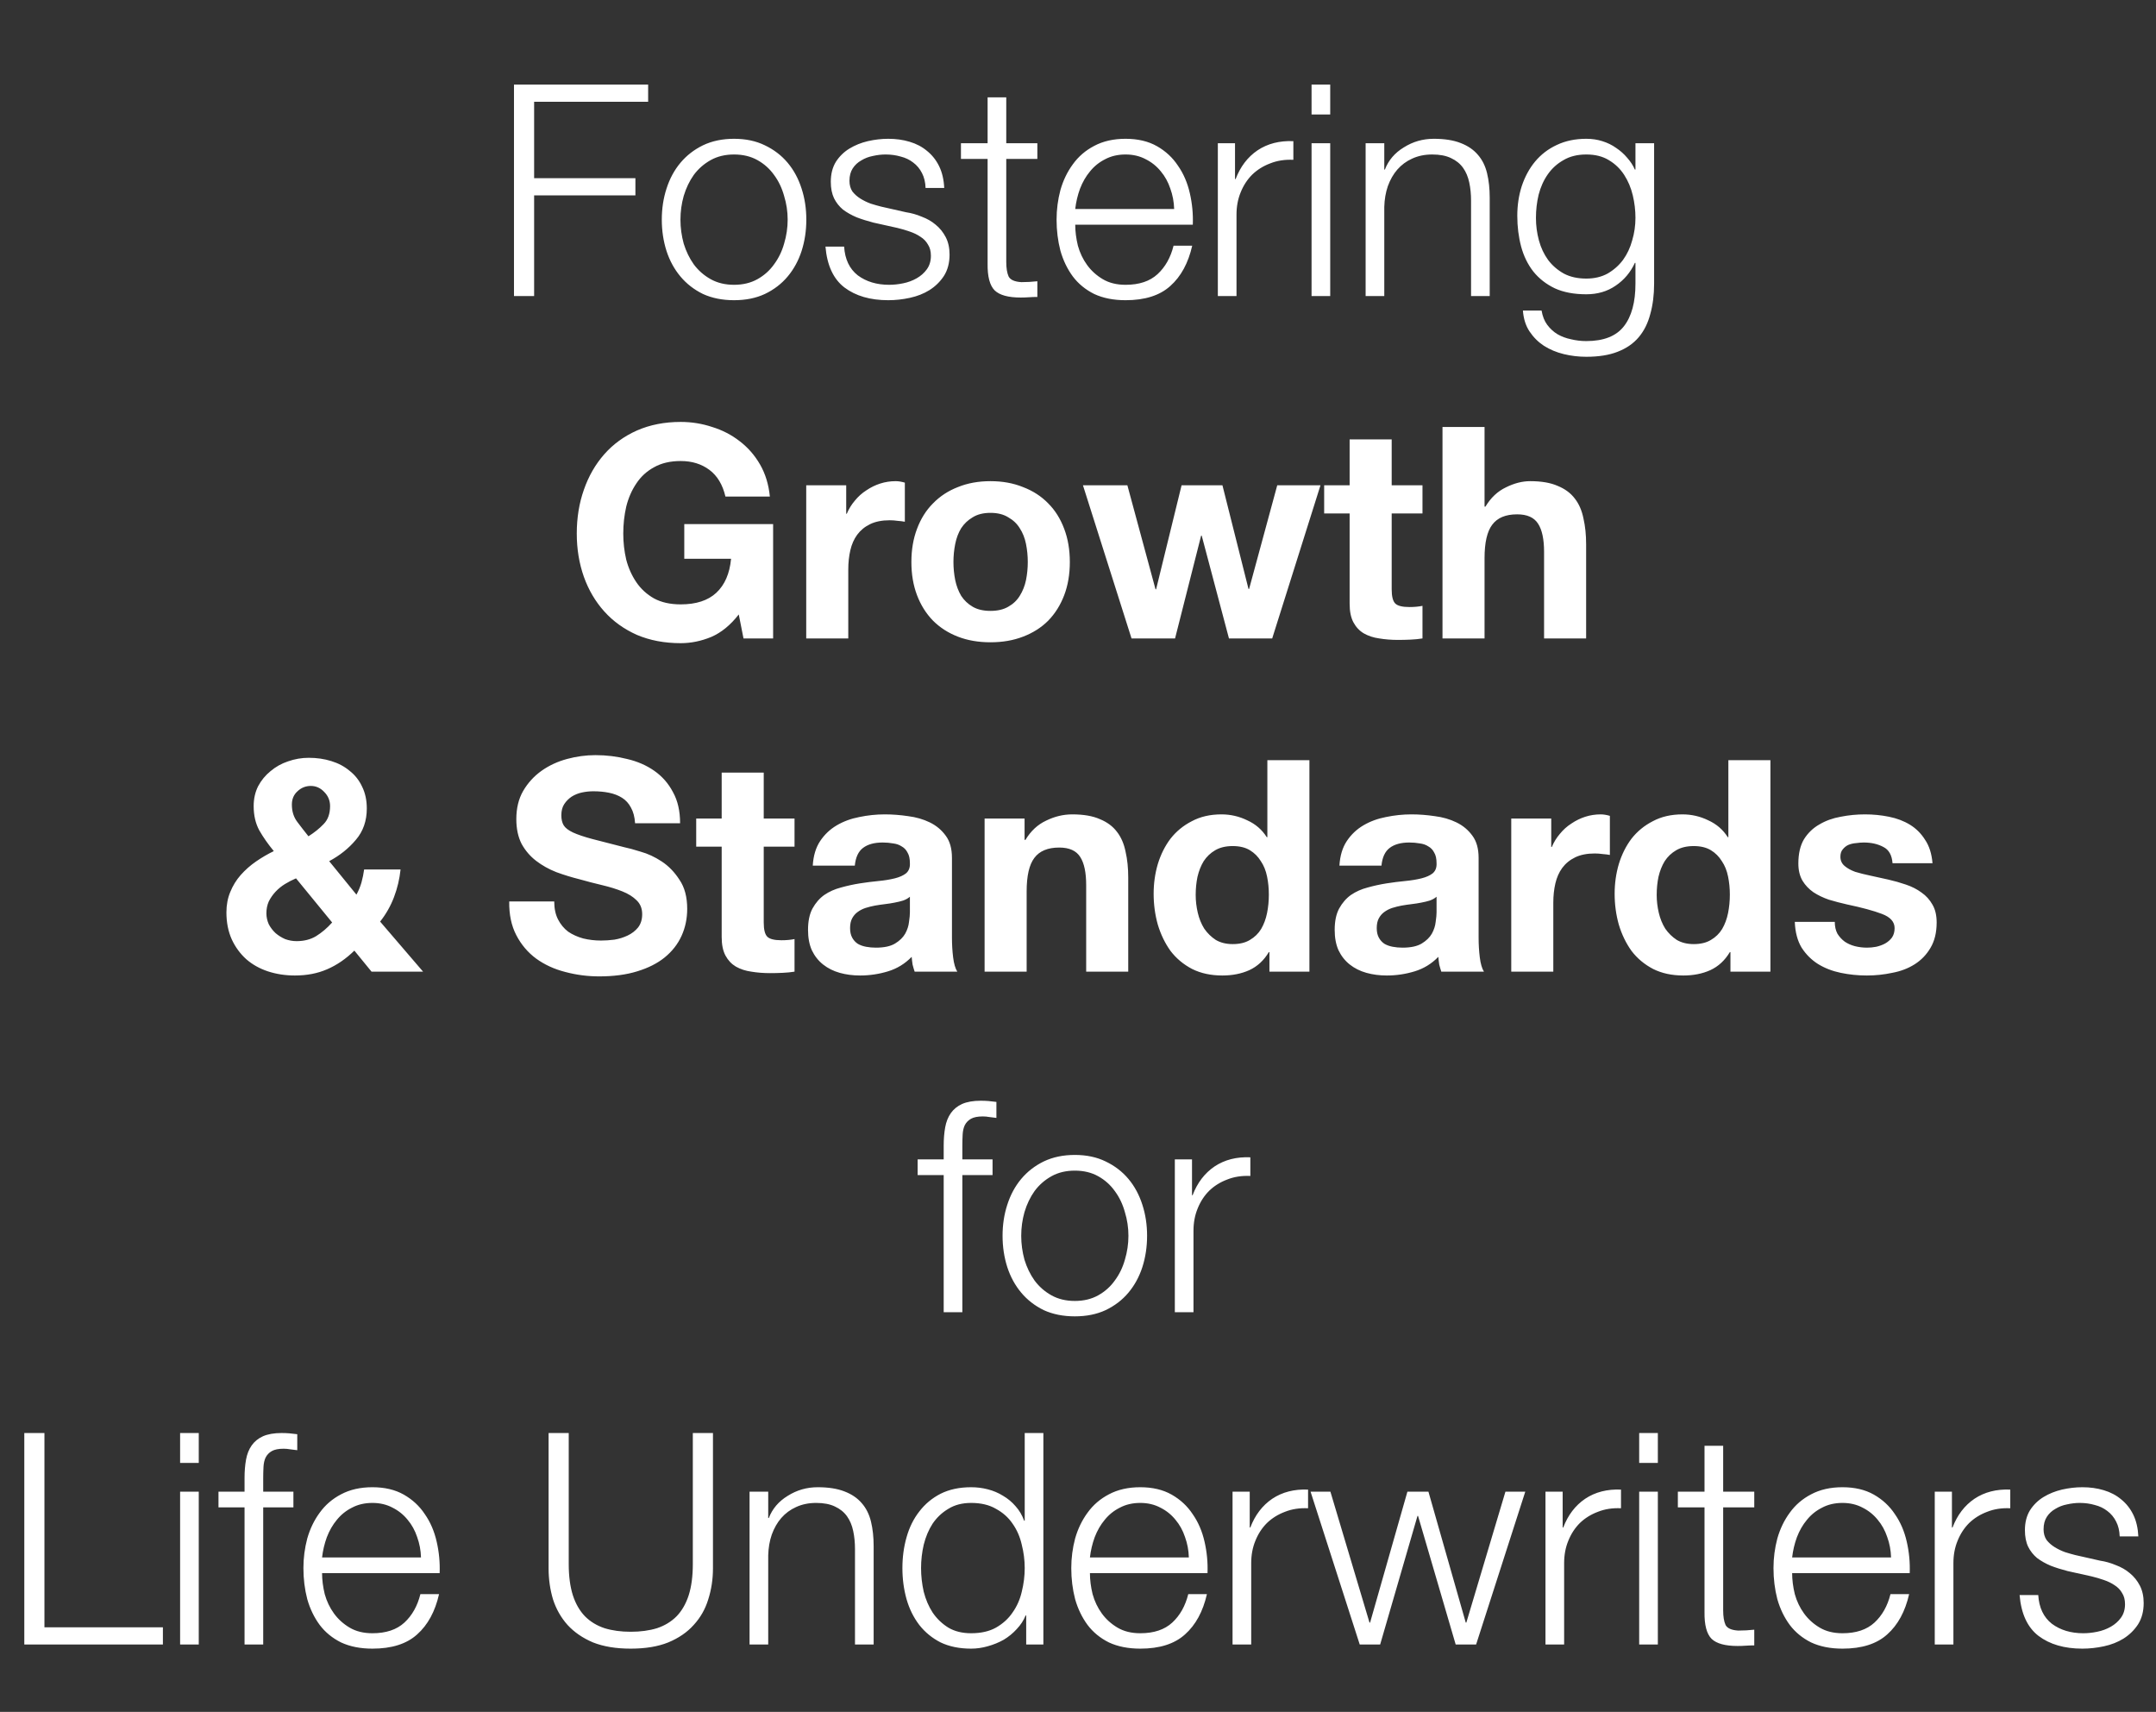 <svg id="mobile" viewBox="0 0 364 289" fill="none" xmlns="http://www.w3.org/2000/svg">
    <rect x="0" y="0" width="364" height="289" fill="#333333" stroke="none"/>
    <path d="M86.777 14.28H109.427V17.18H90.177V30.08H107.277V32.98H90.177V49.98H86.777V14.28ZM123.932 26.08C122.432 26.08 121.116 26.397 119.982 27.03C118.849 27.663 117.899 28.497 117.132 29.53C116.399 30.563 115.832 31.747 115.432 33.08C115.066 34.38 114.882 35.713 114.882 37.08C114.882 38.447 115.066 39.797 115.432 41.13C115.832 42.43 116.399 43.597 117.132 44.63C117.899 45.663 118.849 46.497 119.982 47.13C121.116 47.763 122.432 48.08 123.932 48.08C125.432 48.08 126.749 47.763 127.882 47.13C129.016 46.497 129.949 45.663 130.682 44.63C131.449 43.597 132.016 42.43 132.382 41.13C132.782 39.797 132.982 38.447 132.982 37.08C132.982 35.713 132.782 34.38 132.382 33.08C132.016 31.747 131.449 30.563 130.682 29.53C129.949 28.497 129.016 27.663 127.882 27.03C126.749 26.397 125.432 26.08 123.932 26.08ZM123.932 23.43C125.899 23.43 127.632 23.797 129.132 24.53C130.666 25.263 131.949 26.247 132.982 27.48C134.016 28.713 134.799 30.163 135.332 31.83C135.866 33.463 136.132 35.213 136.132 37.08C136.132 38.947 135.866 40.713 135.332 42.38C134.799 44.013 134.016 45.447 132.982 46.68C131.949 47.913 130.666 48.897 129.132 49.63C127.632 50.33 125.899 50.68 123.932 50.68C121.966 50.68 120.216 50.33 118.682 49.63C117.182 48.897 115.916 47.913 114.882 46.68C113.849 45.447 113.066 44.013 112.532 42.38C111.999 40.713 111.732 38.947 111.732 37.08C111.732 35.213 111.999 33.463 112.532 31.83C113.066 30.163 113.849 28.713 114.882 27.48C115.916 26.247 117.182 25.263 118.682 24.53C120.216 23.797 121.966 23.43 123.932 23.43ZM156.265 31.73C156.232 30.763 156.032 29.93 155.665 29.23C155.299 28.497 154.799 27.897 154.165 27.43C153.565 26.963 152.865 26.63 152.065 26.43C151.265 26.197 150.415 26.08 149.515 26.08C148.815 26.08 148.099 26.163 147.365 26.33C146.665 26.463 146.015 26.713 145.415 27.08C144.815 27.413 144.332 27.863 143.965 28.43C143.599 28.997 143.415 29.697 143.415 30.53C143.415 31.23 143.582 31.83 143.915 32.33C144.282 32.797 144.732 33.197 145.265 33.53C145.799 33.863 146.382 34.147 147.015 34.38C147.649 34.58 148.232 34.747 148.765 34.88L152.965 35.83C153.865 35.963 154.749 36.213 155.615 36.58C156.515 36.913 157.299 37.363 157.965 37.93C158.665 38.497 159.232 39.197 159.665 40.03C160.099 40.863 160.315 41.847 160.315 42.98C160.315 44.38 159.999 45.58 159.365 46.58C158.732 47.547 157.915 48.347 156.915 48.98C155.949 49.58 154.849 50.013 153.615 50.28C152.382 50.547 151.165 50.68 149.965 50.68C146.932 50.68 144.465 49.963 142.565 48.53C140.699 47.097 139.632 44.797 139.365 41.63H142.515C142.649 43.763 143.415 45.38 144.815 46.48C146.249 47.547 148.015 48.08 150.115 48.08C150.882 48.08 151.665 47.997 152.465 47.83C153.299 47.663 154.065 47.38 154.765 46.98C155.465 46.58 156.032 46.08 156.465 45.48C156.932 44.847 157.165 44.08 157.165 43.18C157.165 42.413 156.999 41.78 156.665 41.28C156.365 40.747 155.949 40.313 155.415 39.98C154.882 39.613 154.265 39.313 153.565 39.08C152.899 38.847 152.215 38.647 151.515 38.48L147.465 37.58C146.432 37.313 145.482 37.013 144.615 36.68C143.749 36.313 142.982 35.88 142.315 35.38C141.682 34.847 141.182 34.213 140.815 33.48C140.449 32.713 140.265 31.78 140.265 30.68C140.265 29.38 140.549 28.263 141.115 27.33C141.715 26.397 142.482 25.647 143.415 25.08C144.349 24.513 145.382 24.097 146.515 23.83C147.682 23.563 148.832 23.43 149.965 23.43C151.265 23.43 152.465 23.597 153.565 23.93C154.699 24.263 155.682 24.78 156.515 25.48C157.382 26.18 158.065 27.047 158.565 28.08C159.065 29.113 159.349 30.33 159.415 31.73H156.265ZM169.888 24.18H175.138V26.83H169.888V44.23C169.888 45.263 170.021 46.08 170.288 46.68C170.588 47.247 171.304 47.563 172.438 47.63C173.338 47.63 174.238 47.58 175.138 47.48V50.13C174.671 50.13 174.204 50.147 173.738 50.18C173.271 50.213 172.804 50.23 172.338 50.23C170.238 50.23 168.771 49.83 167.938 49.03C167.104 48.197 166.704 46.68 166.738 44.48V26.83H162.238V24.18H166.738V16.43H169.888V24.18ZM198.233 35.28C198.199 34.08 197.983 32.93 197.583 31.83C197.216 30.73 196.683 29.763 195.983 28.93C195.283 28.063 194.433 27.38 193.433 26.88C192.433 26.347 191.299 26.08 190.033 26.08C188.733 26.08 187.583 26.347 186.583 26.88C185.583 27.38 184.733 28.063 184.033 28.93C183.333 29.763 182.766 30.747 182.333 31.88C181.933 32.98 181.666 34.113 181.533 35.28H198.233ZM181.533 37.93C181.533 39.063 181.683 40.247 181.983 41.48C182.316 42.68 182.833 43.763 183.533 44.73C184.233 45.697 185.116 46.497 186.183 47.13C187.249 47.763 188.533 48.08 190.033 48.08C192.333 48.08 194.133 47.48 195.433 46.28C196.733 45.08 197.633 43.48 198.133 41.48H201.283C200.616 44.413 199.383 46.68 197.583 48.28C195.816 49.88 193.299 50.68 190.033 50.68C187.999 50.68 186.233 50.33 184.733 49.63C183.266 48.897 182.066 47.913 181.133 46.68C180.199 45.413 179.499 43.963 179.033 42.33C178.599 40.663 178.383 38.913 178.383 37.08C178.383 35.38 178.599 33.713 179.033 32.08C179.499 30.447 180.199 28.997 181.133 27.73C182.066 26.43 183.266 25.397 184.733 24.63C186.233 23.83 187.999 23.43 190.033 23.43C192.099 23.43 193.866 23.847 195.333 24.68C196.799 25.513 197.983 26.613 198.883 27.98C199.816 29.313 200.483 30.863 200.883 32.63C201.283 34.363 201.449 36.13 201.383 37.93H181.533ZM205.61 24.18H208.51V30.23H208.61C209.41 28.13 210.644 26.513 212.31 25.38C214.01 24.247 216.027 23.73 218.36 23.83V26.98C216.927 26.913 215.627 27.113 214.46 27.58C213.294 28.013 212.277 28.647 211.41 29.48C210.577 30.313 209.927 31.313 209.46 32.48C208.994 33.613 208.76 34.863 208.76 36.23V49.98H205.61V24.18ZM221.432 14.28H224.582V19.33H221.432V14.28ZM221.432 24.18H224.582V49.98H221.432V24.18ZM230.56 24.18H233.71V28.63H233.81C234.41 27.063 235.477 25.813 237.01 24.88C238.544 23.913 240.227 23.43 242.06 23.43C243.86 23.43 245.36 23.663 246.56 24.13C247.794 24.597 248.777 25.263 249.51 26.13C250.244 26.963 250.76 27.997 251.06 29.23C251.36 30.463 251.51 31.847 251.51 33.38V49.98H248.36V33.88C248.36 32.78 248.26 31.763 248.06 30.83C247.86 29.863 247.51 29.03 247.01 28.33C246.51 27.63 245.827 27.08 244.96 26.68C244.127 26.28 243.077 26.08 241.81 26.08C240.544 26.08 239.41 26.313 238.41 26.78C237.444 27.213 236.61 27.83 235.91 28.63C235.244 29.397 234.71 30.33 234.31 31.43C233.944 32.497 233.744 33.663 233.71 34.93V49.98H230.56V24.18ZM279.266 47.88C279.266 49.78 279.049 51.497 278.616 53.03C278.216 54.563 277.566 55.863 276.666 56.93C275.766 57.997 274.582 58.813 273.116 59.38C271.682 59.947 269.916 60.23 267.816 60.23C266.516 60.23 265.249 60.08 264.016 59.78C262.782 59.48 261.666 59.013 260.666 58.38C259.699 57.747 258.882 56.93 258.216 55.93C257.582 54.963 257.216 53.797 257.116 52.43H260.266C260.432 53.397 260.749 54.197 261.216 54.83C261.716 55.497 262.299 56.03 262.966 56.43C263.666 56.83 264.432 57.113 265.266 57.28C266.099 57.48 266.949 57.58 267.816 57.58C270.749 57.58 272.866 56.747 274.166 55.08C275.466 53.413 276.116 51.013 276.116 47.88V44.38H276.016C275.282 45.98 274.199 47.263 272.766 48.23C271.366 49.197 269.716 49.68 267.816 49.68C265.749 49.68 263.982 49.347 262.516 48.68C261.049 47.98 259.832 47.03 258.866 45.83C257.932 44.63 257.249 43.23 256.816 41.63C256.382 39.997 256.166 38.263 256.166 36.43C256.166 34.663 256.416 32.997 256.916 31.43C257.449 29.83 258.199 28.447 259.166 27.28C260.166 26.08 261.382 25.147 262.816 24.48C264.282 23.78 265.949 23.43 267.816 23.43C268.782 23.43 269.682 23.563 270.516 23.83C271.382 24.097 272.166 24.48 272.866 24.98C273.566 25.447 274.182 25.997 274.716 26.63C275.282 27.263 275.716 27.93 276.016 28.63H276.116V24.18H279.266V47.88ZM267.816 47.03C269.182 47.03 270.382 46.747 271.416 46.18C272.449 45.58 273.316 44.813 274.016 43.88C274.716 42.913 275.232 41.813 275.566 40.58C275.932 39.347 276.116 38.08 276.116 36.78C276.116 35.513 275.966 34.247 275.666 32.98C275.366 31.713 274.882 30.563 274.216 29.53C273.549 28.497 272.682 27.663 271.616 27.03C270.582 26.397 269.316 26.08 267.816 26.08C266.316 26.08 265.032 26.397 263.966 27.03C262.899 27.63 262.016 28.43 261.316 29.43C260.616 30.43 260.099 31.58 259.766 32.88C259.466 34.147 259.316 35.447 259.316 36.78C259.316 38.08 259.482 39.347 259.816 40.58C260.149 41.813 260.666 42.913 261.366 43.88C262.066 44.813 262.949 45.58 264.016 46.18C265.082 46.747 266.349 47.03 267.816 47.03Z" fill="white"/>
    <path d="M124.727 103.729C123.327 105.529 121.777 106.796 120.077 107.529C118.377 108.229 116.66 108.579 114.927 108.579C112.193 108.579 109.727 108.113 107.527 107.179C105.36 106.213 103.527 104.896 102.027 103.229C100.527 101.563 99.377 99.612 98.577 97.379C97.777 95.112 97.377 92.679 97.377 90.079C97.377 87.412 97.777 84.946 98.577 82.679C99.377 80.379 100.527 78.379 102.027 76.679C103.527 74.979 105.36 73.646 107.527 72.679C109.727 71.713 112.193 71.229 114.927 71.229C116.76 71.229 118.527 71.513 120.227 72.079C121.96 72.612 123.51 73.412 124.877 74.479C126.277 75.546 127.427 76.862 128.327 78.429C129.227 79.996 129.777 81.796 129.977 83.829H122.477C122.01 81.829 121.11 80.329 119.777 79.329C118.443 78.329 116.827 77.829 114.927 77.829C113.16 77.829 111.66 78.179 110.427 78.879C109.193 79.546 108.193 80.463 107.427 81.629C106.66 82.763 106.093 84.062 105.727 85.529C105.393 86.996 105.227 88.513 105.227 90.079C105.227 91.579 105.393 93.046 105.727 94.479C106.093 95.879 106.66 97.146 107.427 98.279C108.193 99.412 109.193 100.329 110.427 101.029C111.66 101.696 113.16 102.029 114.927 102.029C117.527 102.029 119.527 101.379 120.927 100.079C122.36 98.746 123.193 96.829 123.427 94.329H115.527V88.479H130.527V107.779H125.527L124.727 103.729ZM136.116 81.929H142.866V86.729H142.966C143.299 85.929 143.749 85.196 144.316 84.529C144.883 83.829 145.533 83.246 146.266 82.779C146.999 82.279 147.783 81.896 148.616 81.629C149.449 81.362 150.316 81.229 151.216 81.229C151.683 81.229 152.199 81.312 152.766 81.479V88.079C152.433 88.013 152.033 87.963 151.566 87.929C151.099 87.862 150.649 87.829 150.216 87.829C148.916 87.829 147.816 88.046 146.916 88.479C146.016 88.912 145.283 89.513 144.716 90.279C144.183 91.013 143.799 91.879 143.566 92.879C143.333 93.879 143.216 94.963 143.216 96.129V107.779H136.116V81.929ZM160.971 94.879C160.971 95.912 161.071 96.929 161.271 97.929C161.471 98.896 161.804 99.779 162.271 100.579C162.771 101.346 163.421 101.963 164.221 102.429C165.021 102.896 166.021 103.129 167.221 103.129C168.421 103.129 169.421 102.896 170.221 102.429C171.054 101.963 171.704 101.346 172.171 100.579C172.671 99.779 173.021 98.896 173.221 97.929C173.421 96.929 173.521 95.912 173.521 94.879C173.521 93.846 173.421 92.829 173.221 91.829C173.021 90.829 172.671 89.946 172.171 89.179C171.704 88.412 171.054 87.796 170.221 87.329C169.421 86.829 168.421 86.579 167.221 86.579C166.021 86.579 165.021 86.829 164.221 87.329C163.421 87.796 162.771 88.412 162.271 89.179C161.804 89.946 161.471 90.829 161.271 91.829C161.071 92.829 160.971 93.846 160.971 94.879ZM153.871 94.879C153.871 92.812 154.187 90.946 154.821 89.279C155.454 87.579 156.354 86.146 157.521 84.979C158.687 83.779 160.087 82.862 161.721 82.229C163.354 81.562 165.187 81.229 167.221 81.229C169.254 81.229 171.087 81.562 172.721 82.229C174.387 82.862 175.804 83.779 176.971 84.979C178.137 86.146 179.037 87.579 179.671 89.279C180.304 90.946 180.621 92.812 180.621 94.879C180.621 96.946 180.304 98.812 179.671 100.479C179.037 102.146 178.137 103.579 176.971 104.779C175.804 105.946 174.387 106.846 172.721 107.479C171.087 108.113 169.254 108.429 167.221 108.429C165.187 108.429 163.354 108.113 161.721 107.479C160.087 106.846 158.687 105.946 157.521 104.779C156.354 103.579 155.454 102.146 154.821 100.479C154.187 98.812 153.871 96.946 153.871 94.879ZM214.787 107.779H207.487L202.887 90.429H202.787L198.387 107.779H191.037L182.837 81.929H190.337L195.087 99.479H195.187L199.487 81.929H206.387L210.787 99.429H210.887L215.637 81.929H222.937L214.787 107.779ZM234.96 81.929H240.16V86.679H234.96V99.479C234.96 100.679 235.16 101.479 235.56 101.879C235.96 102.279 236.76 102.479 237.96 102.479C238.36 102.479 238.743 102.463 239.11 102.429C239.476 102.396 239.826 102.346 240.16 102.279V107.779C239.56 107.879 238.893 107.946 238.16 107.979C237.426 108.013 236.71 108.029 236.01 108.029C234.91 108.029 233.86 107.946 232.86 107.779C231.893 107.646 231.026 107.363 230.26 106.929C229.526 106.496 228.943 105.879 228.51 105.079C228.076 104.279 227.86 103.229 227.86 101.929V86.679H223.56V81.929H227.86V74.179H234.96V81.929ZM243.538 72.079H250.638V85.529H250.788C251.688 84.029 252.838 82.946 254.238 82.279C255.638 81.579 257.005 81.229 258.338 81.229C260.238 81.229 261.788 81.496 262.988 82.029C264.221 82.529 265.188 83.246 265.888 84.179C266.588 85.079 267.071 86.196 267.338 87.529C267.638 88.829 267.788 90.279 267.788 91.879V107.779H260.688V93.179C260.688 91.046 260.355 89.463 259.688 88.429C259.021 87.362 257.838 86.829 256.138 86.829C254.205 86.829 252.805 87.412 251.938 88.579C251.071 89.713 250.638 91.596 250.638 94.229V107.779H243.538V72.079Z" fill="white"/>
    <path d="M59.827 160.481C58.394 161.881 56.86 162.931 55.227 163.631C53.627 164.331 51.81 164.681 49.777 164.681C48.177 164.681 46.66 164.448 45.227 163.981C43.827 163.515 42.61 162.831 41.577 161.931C40.544 160.998 39.727 159.881 39.127 158.581C38.527 157.248 38.227 155.731 38.227 154.031C38.227 152.765 38.444 151.615 38.877 150.581C39.31 149.515 39.894 148.565 40.627 147.731C41.394 146.865 42.26 146.098 43.227 145.431C44.194 144.765 45.194 144.181 46.227 143.681C45.26 142.515 44.444 141.348 43.777 140.181C43.144 139.015 42.827 137.648 42.827 136.081C42.827 134.848 43.077 133.731 43.577 132.731C44.11 131.731 44.81 130.881 45.677 130.181C46.544 129.448 47.527 128.898 48.627 128.531C49.76 128.131 50.927 127.931 52.127 127.931C53.494 127.931 54.76 128.115 55.927 128.481C57.127 128.848 58.16 129.398 59.027 130.131C59.927 130.831 60.627 131.715 61.127 132.781C61.66 133.848 61.927 135.081 61.927 136.481C61.927 138.581 61.31 140.348 60.077 141.781C58.877 143.215 57.377 144.415 55.577 145.381L60.177 151.031C60.544 150.365 60.827 149.681 61.027 148.981C61.227 148.248 61.377 147.515 61.477 146.781H67.627C67.46 148.381 67.094 149.931 66.527 151.431C65.96 152.931 65.177 154.315 64.177 155.581L71.427 164.031H62.727L59.827 160.481ZM49.977 148.281C49.344 148.548 48.727 148.865 48.127 149.231C47.527 149.598 46.994 150.031 46.527 150.531C46.06 151.031 45.677 151.581 45.377 152.181C45.11 152.781 44.977 153.448 44.977 154.181C44.977 154.815 45.11 155.431 45.377 156.031C45.677 156.598 46.06 157.098 46.527 157.531C46.994 157.931 47.527 158.265 48.127 158.531C48.76 158.765 49.41 158.881 50.077 158.881C51.344 158.881 52.444 158.598 53.377 158.031C54.344 157.431 55.244 156.665 56.077 155.731L49.977 148.281ZM55.727 136.081C55.727 135.148 55.394 134.348 54.727 133.681C54.094 133.015 53.344 132.681 52.477 132.681C51.61 132.681 50.86 132.981 50.227 133.581C49.594 134.148 49.277 134.898 49.277 135.831C49.277 136.965 49.577 137.931 50.177 138.731C50.777 139.531 51.41 140.348 52.077 141.181C53.077 140.548 53.927 139.865 54.627 139.131C55.36 138.398 55.727 137.381 55.727 136.081ZM93.572 152.181C93.572 153.381 93.788 154.398 94.222 155.231C94.655 156.065 95.222 156.748 95.921 157.281C96.655 157.781 97.505 158.165 98.472 158.431C99.438 158.665 100.438 158.781 101.471 158.781C102.171 158.781 102.921 158.731 103.721 158.631C104.521 158.498 105.271 158.265 105.971 157.931C106.671 157.598 107.255 157.148 107.721 156.581C108.188 155.981 108.421 155.231 108.421 154.331C108.421 153.365 108.105 152.581 107.471 151.981C106.871 151.381 106.071 150.881 105.071 150.481C104.071 150.081 102.938 149.731 101.671 149.431C100.405 149.131 99.121 148.798 97.822 148.431C96.488 148.098 95.188 147.698 93.921 147.231C92.655 146.731 91.522 146.098 90.522 145.331C89.522 144.565 88.705 143.615 88.072 142.481C87.472 141.315 87.171 139.915 87.171 138.281C87.171 136.448 87.555 134.865 88.322 133.531C89.121 132.165 90.155 131.031 91.421 130.131C92.688 129.231 94.121 128.565 95.722 128.131C97.322 127.698 98.921 127.481 100.521 127.481C102.388 127.481 104.171 127.698 105.871 128.131C107.605 128.531 109.138 129.198 110.471 130.131C111.805 131.065 112.855 132.265 113.621 133.731C114.421 135.165 114.821 136.915 114.821 138.981H107.221C107.155 137.915 106.921 137.031 106.521 136.331C106.155 135.631 105.655 135.081 105.021 134.681C104.388 134.281 103.655 133.998 102.821 133.831C102.021 133.665 101.138 133.581 100.171 133.581C99.538 133.581 98.905 133.648 98.272 133.781C97.638 133.915 97.055 134.148 96.522 134.481C96.022 134.815 95.605 135.231 95.272 135.731C94.938 136.231 94.772 136.865 94.772 137.631C94.772 138.331 94.905 138.898 95.171 139.331C95.438 139.765 95.955 140.165 96.722 140.531C97.522 140.898 98.605 141.265 99.972 141.631C101.371 141.998 103.188 142.465 105.421 143.031C106.088 143.165 107.005 143.415 108.171 143.781C109.371 144.115 110.555 144.665 111.721 145.431C112.888 146.198 113.888 147.231 114.721 148.531C115.588 149.798 116.021 151.431 116.021 153.431C116.021 155.065 115.705 156.581 115.071 157.981C114.438 159.381 113.488 160.598 112.221 161.631C110.988 162.631 109.438 163.415 107.571 163.981C105.738 164.548 103.605 164.831 101.171 164.831C99.205 164.831 97.288 164.581 95.421 164.081C93.588 163.615 91.955 162.865 90.522 161.831C89.121 160.798 88.005 159.481 87.171 157.881C86.338 156.281 85.938 154.381 85.972 152.181H93.572ZM128.942 138.181H134.142V142.931H128.942V155.731C128.942 156.931 129.142 157.731 129.542 158.131C129.942 158.531 130.742 158.731 131.942 158.731C132.342 158.731 132.726 158.715 133.092 158.681C133.459 158.648 133.809 158.598 134.142 158.531V164.031C133.542 164.131 132.876 164.198 132.142 164.231C131.409 164.265 130.692 164.281 129.992 164.281C128.892 164.281 127.842 164.198 126.842 164.031C125.876 163.898 125.009 163.615 124.242 163.181C123.509 162.748 122.926 162.131 122.492 161.331C122.059 160.531 121.842 159.481 121.842 158.181V142.931H117.542V138.181H121.842V130.431H128.942V138.181ZM137.22 146.131C137.32 144.465 137.737 143.081 138.47 141.981C139.204 140.881 140.137 139.998 141.27 139.331C142.404 138.665 143.67 138.198 145.07 137.931C146.504 137.631 147.937 137.481 149.37 137.481C150.67 137.481 151.987 137.581 153.32 137.781C154.654 137.948 155.87 138.298 156.97 138.831C158.07 139.365 158.97 140.115 159.67 141.081C160.37 142.015 160.72 143.265 160.72 144.831V158.281C160.72 159.448 160.787 160.565 160.92 161.631C161.054 162.698 161.287 163.498 161.62 164.031H154.42C154.287 163.631 154.17 163.231 154.07 162.831C154.004 162.398 153.954 161.965 153.92 161.531C152.787 162.698 151.454 163.515 149.92 163.981C148.387 164.448 146.82 164.681 145.22 164.681C143.987 164.681 142.837 164.531 141.77 164.231C140.704 163.931 139.77 163.465 138.97 162.831C138.17 162.198 137.537 161.398 137.07 160.431C136.637 159.465 136.42 158.315 136.42 156.981C136.42 155.515 136.67 154.315 137.17 153.381C137.704 152.415 138.37 151.648 139.17 151.081C140.004 150.515 140.937 150.098 141.97 149.831C143.037 149.531 144.104 149.298 145.17 149.131C146.237 148.965 147.287 148.831 148.32 148.731C149.354 148.631 150.27 148.481 151.07 148.281C151.87 148.081 152.504 147.798 152.97 147.431C153.437 147.031 153.654 146.465 153.62 145.731C153.62 144.965 153.487 144.365 153.22 143.931C152.987 143.465 152.654 143.115 152.22 142.881C151.82 142.615 151.337 142.448 150.77 142.381C150.237 142.281 149.654 142.231 149.02 142.231C147.62 142.231 146.52 142.531 145.72 143.131C144.92 143.731 144.454 144.731 144.32 146.131H137.22ZM153.62 151.381C153.32 151.648 152.937 151.865 152.47 152.031C152.037 152.165 151.554 152.281 151.02 152.381C150.52 152.481 149.987 152.565 149.42 152.631C148.854 152.698 148.287 152.781 147.72 152.881C147.187 152.981 146.654 153.115 146.12 153.281C145.62 153.448 145.17 153.681 144.77 153.981C144.404 154.248 144.104 154.598 143.87 155.031C143.637 155.465 143.52 156.015 143.52 156.681C143.52 157.315 143.637 157.848 143.87 158.281C144.104 158.715 144.42 159.065 144.82 159.331C145.22 159.565 145.687 159.731 146.22 159.831C146.754 159.931 147.304 159.981 147.87 159.981C149.27 159.981 150.354 159.748 151.12 159.281C151.887 158.815 152.454 158.265 152.82 157.631C153.187 156.965 153.404 156.298 153.47 155.631C153.57 154.965 153.62 154.431 153.62 154.031V151.381ZM166.231 138.181H172.981V141.781H173.131C174.031 140.281 175.198 139.198 176.631 138.531C178.065 137.831 179.531 137.481 181.031 137.481C182.931 137.481 184.481 137.748 185.681 138.281C186.915 138.781 187.881 139.498 188.581 140.431C189.281 141.331 189.765 142.448 190.031 143.781C190.331 145.081 190.481 146.531 190.481 148.131V164.031H183.381V149.431C183.381 147.298 183.048 145.715 182.381 144.681C181.715 143.615 180.531 143.081 178.831 143.081C176.898 143.081 175.498 143.665 174.631 144.831C173.765 145.965 173.331 147.848 173.331 150.481V164.031H166.231V138.181ZM214.22 151.031C214.22 149.965 214.12 148.948 213.92 147.981C213.72 146.981 213.37 146.115 212.87 145.381C212.403 144.615 211.787 143.998 211.02 143.531C210.253 143.065 209.287 142.831 208.12 142.831C206.953 142.831 205.97 143.065 205.17 143.531C204.37 143.998 203.72 144.615 203.22 145.381C202.753 146.148 202.403 147.031 202.17 148.031C201.97 148.998 201.87 150.015 201.87 151.081C201.87 152.081 201.987 153.081 202.22 154.081C202.453 155.081 202.82 155.981 203.32 156.781C203.853 157.548 204.503 158.181 205.27 158.681C206.07 159.148 207.02 159.381 208.12 159.381C209.287 159.381 210.253 159.148 211.02 158.681C211.82 158.215 212.453 157.598 212.92 156.831C213.387 156.031 213.72 155.131 213.92 154.131C214.12 153.131 214.22 152.098 214.22 151.031ZM214.32 160.731H214.22C213.387 162.131 212.287 163.148 210.92 163.781C209.587 164.381 208.07 164.681 206.37 164.681C204.437 164.681 202.737 164.315 201.27 163.581C199.803 162.815 198.587 161.798 197.62 160.531C196.687 159.231 195.97 157.748 195.47 156.081C195.003 154.415 194.77 152.681 194.77 150.881C194.77 149.148 195.003 147.481 195.47 145.881C195.97 144.248 196.687 142.815 197.62 141.581C198.587 140.348 199.787 139.365 201.22 138.631C202.653 137.865 204.32 137.481 206.22 137.481C207.753 137.481 209.203 137.815 210.57 138.481C211.97 139.115 213.07 140.065 213.87 141.331H213.97V128.331H221.07V164.031H214.32V160.731ZM226.136 146.131C226.236 144.465 226.653 143.081 227.386 141.981C228.12 140.881 229.053 139.998 230.186 139.331C231.32 138.665 232.586 138.198 233.986 137.931C235.42 137.631 236.853 137.481 238.286 137.481C239.586 137.481 240.903 137.581 242.236 137.781C243.57 137.948 244.786 138.298 245.886 138.831C246.986 139.365 247.886 140.115 248.586 141.081C249.286 142.015 249.636 143.265 249.636 144.831V158.281C249.636 159.448 249.703 160.565 249.836 161.631C249.97 162.698 250.203 163.498 250.536 164.031H243.336C243.203 163.631 243.086 163.231 242.986 162.831C242.92 162.398 242.87 161.965 242.836 161.531C241.703 162.698 240.37 163.515 238.836 163.981C237.303 164.448 235.736 164.681 234.136 164.681C232.903 164.681 231.753 164.531 230.686 164.231C229.62 163.931 228.686 163.465 227.886 162.831C227.086 162.198 226.453 161.398 225.986 160.431C225.553 159.465 225.336 158.315 225.336 156.981C225.336 155.515 225.586 154.315 226.086 153.381C226.62 152.415 227.286 151.648 228.086 151.081C228.92 150.515 229.853 150.098 230.886 149.831C231.953 149.531 233.02 149.298 234.086 149.131C235.153 148.965 236.203 148.831 237.236 148.731C238.27 148.631 239.186 148.481 239.986 148.281C240.786 148.081 241.42 147.798 241.886 147.431C242.353 147.031 242.57 146.465 242.536 145.731C242.536 144.965 242.403 144.365 242.136 143.931C241.903 143.465 241.57 143.115 241.136 142.881C240.736 142.615 240.253 142.448 239.686 142.381C239.153 142.281 238.57 142.231 237.936 142.231C236.536 142.231 235.436 142.531 234.636 143.131C233.836 143.731 233.37 144.731 233.236 146.131H226.136ZM242.536 151.381C242.236 151.648 241.853 151.865 241.386 152.031C240.953 152.165 240.47 152.281 239.936 152.381C239.436 152.481 238.903 152.565 238.336 152.631C237.77 152.698 237.203 152.781 236.636 152.881C236.103 152.981 235.57 153.115 235.036 153.281C234.536 153.448 234.086 153.681 233.686 153.981C233.32 154.248 233.02 154.598 232.786 155.031C232.553 155.465 232.436 156.015 232.436 156.681C232.436 157.315 232.553 157.848 232.786 158.281C233.02 158.715 233.336 159.065 233.736 159.331C234.136 159.565 234.603 159.731 235.136 159.831C235.67 159.931 236.22 159.981 236.786 159.981C238.186 159.981 239.27 159.748 240.036 159.281C240.803 158.815 241.37 158.265 241.736 157.631C242.103 156.965 242.32 156.298 242.386 155.631C242.486 154.965 242.536 154.431 242.536 154.031V151.381ZM255.147 138.181H261.897V142.981H261.997C262.331 142.181 262.781 141.448 263.347 140.781C263.914 140.081 264.564 139.498 265.297 139.031C266.031 138.531 266.814 138.148 267.647 137.881C268.481 137.615 269.347 137.481 270.247 137.481C270.714 137.481 271.231 137.565 271.797 137.731V144.331C271.464 144.265 271.064 144.215 270.597 144.181C270.131 144.115 269.681 144.081 269.247 144.081C267.947 144.081 266.847 144.298 265.947 144.731C265.047 145.165 264.314 145.765 263.747 146.531C263.214 147.265 262.831 148.131 262.597 149.131C262.364 150.131 262.247 151.215 262.247 152.381V164.031H255.147V138.181ZM292.052 151.031C292.052 149.965 291.952 148.948 291.752 147.981C291.552 146.981 291.202 146.115 290.702 145.381C290.235 144.615 289.619 143.998 288.852 143.531C288.085 143.065 287.119 142.831 285.952 142.831C284.785 142.831 283.802 143.065 283.002 143.531C282.202 143.998 281.552 144.615 281.052 145.381C280.585 146.148 280.235 147.031 280.002 148.031C279.802 148.998 279.702 150.015 279.702 151.081C279.702 152.081 279.819 153.081 280.052 154.081C280.285 155.081 280.652 155.981 281.152 156.781C281.685 157.548 282.335 158.181 283.102 158.681C283.902 159.148 284.852 159.381 285.952 159.381C287.119 159.381 288.085 159.148 288.852 158.681C289.652 158.215 290.285 157.598 290.752 156.831C291.219 156.031 291.552 155.131 291.752 154.131C291.952 153.131 292.052 152.098 292.052 151.031ZM292.152 160.731H292.052C291.219 162.131 290.119 163.148 288.752 163.781C287.419 164.381 285.902 164.681 284.202 164.681C282.269 164.681 280.569 164.315 279.102 163.581C277.635 162.815 276.419 161.798 275.452 160.531C274.519 159.231 273.802 157.748 273.302 156.081C272.835 154.415 272.602 152.681 272.602 150.881C272.602 149.148 272.835 147.481 273.302 145.881C273.802 144.248 274.519 142.815 275.452 141.581C276.419 140.348 277.619 139.365 279.052 138.631C280.485 137.865 282.152 137.481 284.052 137.481C285.585 137.481 287.035 137.815 288.402 138.481C289.802 139.115 290.902 140.065 291.702 141.331H291.802V128.331H298.902V164.031H292.152V160.731ZM309.768 155.631C309.768 156.398 309.918 157.065 310.218 157.631C310.552 158.165 310.968 158.615 311.468 158.981C311.968 159.315 312.535 159.565 313.168 159.731C313.835 159.898 314.518 159.981 315.218 159.981C315.718 159.981 316.235 159.931 316.768 159.831C317.335 159.698 317.835 159.515 318.268 159.281C318.735 159.015 319.118 158.681 319.418 158.281C319.718 157.848 319.868 157.315 319.868 156.681C319.868 155.615 319.152 154.815 317.718 154.281C316.318 153.748 314.352 153.215 311.818 152.681C310.785 152.448 309.768 152.181 308.768 151.881C307.802 151.548 306.935 151.131 306.168 150.631C305.402 150.098 304.785 149.448 304.318 148.681C303.852 147.881 303.618 146.915 303.618 145.781C303.618 144.115 303.935 142.748 304.568 141.681C305.235 140.615 306.102 139.781 307.168 139.181C308.235 138.548 309.435 138.115 310.768 137.881C312.102 137.615 313.468 137.481 314.868 137.481C316.268 137.481 317.618 137.615 318.918 137.881C320.252 138.148 321.435 138.598 322.468 139.231C323.502 139.865 324.352 140.715 325.018 141.781C325.718 142.815 326.135 144.131 326.268 145.731H319.518C319.418 144.365 318.902 143.448 317.968 142.981C317.035 142.481 315.935 142.231 314.668 142.231C314.268 142.231 313.835 142.265 313.368 142.331C312.902 142.365 312.468 142.465 312.068 142.631C311.702 142.798 311.385 143.048 311.118 143.381C310.852 143.681 310.718 144.098 310.718 144.631C310.718 145.265 310.952 145.781 311.418 146.181C311.885 146.581 312.485 146.915 313.218 147.181C313.985 147.415 314.852 147.631 315.818 147.831C316.785 148.031 317.768 148.248 318.768 148.481C319.802 148.715 320.802 148.998 321.768 149.331C322.768 149.665 323.652 150.115 324.418 150.681C325.185 151.215 325.802 151.898 326.268 152.731C326.735 153.531 326.968 154.531 326.968 155.731C326.968 157.431 326.618 158.865 325.918 160.031C325.252 161.165 324.368 162.081 323.268 162.781C322.168 163.481 320.902 163.965 319.468 164.231C318.068 164.531 316.635 164.681 315.168 164.681C313.668 164.681 312.202 164.531 310.768 164.231C309.335 163.931 308.052 163.431 306.918 162.731C305.818 162.031 304.902 161.115 304.168 159.981C303.468 158.815 303.085 157.365 303.018 155.631H309.768Z" fill="white"/>
    <path d="M167.575 198.373H162.475V221.523H159.325V198.373H154.925V195.723H159.325V193.373C159.325 192.273 159.408 191.256 159.575 190.323C159.742 189.39 160.058 188.59 160.525 187.923C160.992 187.256 161.625 186.74 162.425 186.373C163.258 186.006 164.308 185.823 165.575 185.823C166.042 185.823 166.475 185.84 166.875 185.873C167.275 185.906 167.725 185.956 168.225 186.023V188.723C167.792 188.656 167.392 188.606 167.025 188.573C166.658 188.506 166.292 188.473 165.925 188.473C165.058 188.473 164.392 188.606 163.925 188.873C163.458 189.14 163.108 189.506 162.875 189.973C162.675 190.406 162.558 190.923 162.525 191.523C162.492 192.123 162.475 192.773 162.475 193.473V195.723H167.575V198.373ZM181.464 197.623C179.964 197.623 178.648 197.94 177.514 198.573C176.381 199.206 175.431 200.04 174.664 201.073C173.931 202.106 173.364 203.29 172.964 204.623C172.598 205.923 172.414 207.256 172.414 208.623C172.414 209.99 172.598 211.34 172.964 212.673C173.364 213.973 173.931 215.14 174.664 216.173C175.431 217.206 176.381 218.04 177.514 218.673C178.648 219.306 179.964 219.623 181.464 219.623C182.964 219.623 184.281 219.306 185.414 218.673C186.548 218.04 187.481 217.206 188.214 216.173C188.981 215.14 189.548 213.973 189.914 212.673C190.314 211.34 190.514 209.99 190.514 208.623C190.514 207.256 190.314 205.923 189.914 204.623C189.548 203.29 188.981 202.106 188.214 201.073C187.481 200.04 186.548 199.206 185.414 198.573C184.281 197.94 182.964 197.623 181.464 197.623ZM181.464 194.973C183.431 194.973 185.164 195.34 186.664 196.073C188.198 196.806 189.481 197.79 190.514 199.023C191.548 200.256 192.331 201.706 192.864 203.373C193.398 205.006 193.664 206.756 193.664 208.623C193.664 210.49 193.398 212.256 192.864 213.923C192.331 215.556 191.548 216.99 190.514 218.223C189.481 219.456 188.198 220.44 186.664 221.173C185.164 221.873 183.431 222.223 181.464 222.223C179.498 222.223 177.748 221.873 176.214 221.173C174.714 220.44 173.448 219.456 172.414 218.223C171.381 216.99 170.598 215.556 170.064 213.923C169.531 212.256 169.264 210.49 169.264 208.623C169.264 206.756 169.531 205.006 170.064 203.373C170.598 201.706 171.381 200.256 172.414 199.023C173.448 197.79 174.714 196.806 176.214 196.073C177.748 195.34 179.498 194.973 181.464 194.973ZM198.348 195.723H201.248V201.773H201.348C202.148 199.673 203.381 198.056 205.048 196.923C206.748 195.79 208.764 195.273 211.098 195.373V198.523C209.664 198.456 208.364 198.656 207.198 199.123C206.031 199.556 205.014 200.19 204.148 201.023C203.314 201.856 202.664 202.856 202.198 204.023C201.731 205.156 201.498 206.406 201.498 207.773V221.523H198.348V195.723Z" fill="white"/>
    <path d="M4.103 241.92H7.503V274.72H27.503V277.62H4.103V241.92ZM30.408 241.92H33.558V246.97H30.408V241.92ZM30.408 251.82H33.558V277.62H30.408V251.82ZM49.537 254.47H44.437V277.62H41.287V254.47H36.887V251.82H41.287V249.47C41.287 248.37 41.37 247.354 41.537 246.42C41.704 245.487 42.02 244.687 42.487 244.02C42.954 243.354 43.587 242.837 44.387 242.47C45.22 242.104 46.27 241.92 47.537 241.92C48.004 241.92 48.437 241.937 48.837 241.97C49.237 242.004 49.687 242.054 50.187 242.12V244.82C49.754 244.754 49.354 244.704 48.987 244.67C48.62 244.604 48.254 244.57 47.887 244.57C47.02 244.57 46.354 244.704 45.887 244.97C45.42 245.237 45.07 245.604 44.837 246.07C44.637 246.504 44.52 247.02 44.487 247.62C44.454 248.22 44.437 248.87 44.437 249.57V251.82H49.537V254.47ZM71.076 262.92C71.043 261.72 70.826 260.57 70.426 259.47C70.06 258.37 69.526 257.404 68.826 256.57C68.126 255.704 67.276 255.02 66.276 254.52C65.276 253.987 64.143 253.72 62.876 253.72C61.576 253.72 60.426 253.987 59.426 254.52C58.426 255.02 57.576 255.704 56.876 256.57C56.176 257.404 55.61 258.387 55.176 259.52C54.776 260.62 54.51 261.754 54.376 262.92H71.076ZM54.376 265.57C54.376 266.704 54.526 267.887 54.826 269.12C55.16 270.32 55.676 271.404 56.376 272.37C57.076 273.337 57.96 274.137 59.026 274.77C60.093 275.404 61.376 275.72 62.876 275.72C65.176 275.72 66.976 275.12 68.276 273.92C69.576 272.72 70.476 271.12 70.976 269.12H74.126C73.46 272.054 72.226 274.32 70.426 275.92C68.66 277.52 66.143 278.32 62.876 278.32C60.843 278.32 59.076 277.97 57.576 277.27C56.11 276.537 54.91 275.554 53.976 274.32C53.043 273.054 52.343 271.604 51.876 269.97C51.443 268.304 51.226 266.554 51.226 264.72C51.226 263.02 51.443 261.354 51.876 259.72C52.343 258.087 53.043 256.637 53.976 255.37C54.91 254.07 56.11 253.037 57.576 252.27C59.076 251.47 60.843 251.07 62.876 251.07C64.943 251.07 66.71 251.487 68.176 252.32C69.643 253.154 70.826 254.254 71.726 255.62C72.66 256.954 73.326 258.504 73.726 260.27C74.126 262.004 74.293 263.77 74.226 265.57H54.376ZM92.62 241.92H96.02V264.02C96.02 266.087 96.254 267.854 96.72 269.32C97.187 270.754 97.87 271.937 98.77 272.87C99.67 273.77 100.77 274.437 102.07 274.87C103.37 275.27 104.837 275.47 106.47 275.47C108.137 275.47 109.62 275.27 110.92 274.87C112.22 274.437 113.32 273.77 114.22 272.87C115.12 271.937 115.803 270.754 116.27 269.32C116.737 267.854 116.97 266.087 116.97 264.02V241.92H120.37V264.77C120.37 266.604 120.103 268.354 119.57 270.02C119.07 271.654 118.253 273.087 117.12 274.32C116.02 275.554 114.587 276.537 112.82 277.27C111.087 277.97 108.97 278.32 106.47 278.32C104.003 278.32 101.887 277.97 100.12 277.27C98.387 276.537 96.954 275.554 95.82 274.32C94.72 273.087 93.903 271.654 93.37 270.02C92.87 268.354 92.62 266.604 92.62 264.77V241.92ZM126.549 251.82H129.699V256.27H129.799C130.399 254.704 131.465 253.454 132.999 252.52C134.532 251.554 136.215 251.07 138.049 251.07C139.849 251.07 141.349 251.304 142.549 251.77C143.782 252.237 144.765 252.904 145.499 253.77C146.232 254.604 146.749 255.637 147.049 256.87C147.349 258.104 147.499 259.487 147.499 261.02V277.62H144.349V261.52C144.349 260.42 144.249 259.404 144.049 258.47C143.849 257.504 143.499 256.67 142.999 255.97C142.499 255.27 141.815 254.72 140.949 254.32C140.115 253.92 139.065 253.72 137.799 253.72C136.532 253.72 135.399 253.954 134.399 254.42C133.432 254.854 132.599 255.47 131.899 256.27C131.232 257.037 130.699 257.97 130.299 259.07C129.932 260.137 129.732 261.304 129.699 262.57V277.62H126.549V251.82ZM176.154 277.62H173.254V272.72H173.154C172.821 273.554 172.321 274.32 171.654 275.02C171.021 275.72 170.287 276.32 169.454 276.82C168.621 277.287 167.721 277.654 166.754 277.92C165.821 278.187 164.887 278.32 163.954 278.32C161.987 278.32 160.271 277.97 158.804 277.27C157.371 276.537 156.171 275.554 155.204 274.32C154.237 273.054 153.521 271.604 153.054 269.97C152.587 268.304 152.354 266.554 152.354 264.72C152.354 262.887 152.587 261.154 153.054 259.52C153.521 257.854 154.237 256.404 155.204 255.17C156.171 253.904 157.371 252.904 158.804 252.17C160.271 251.437 161.987 251.07 163.954 251.07C164.921 251.07 165.854 251.187 166.754 251.42C167.687 251.654 168.554 252.02 169.354 252.52C170.154 252.987 170.854 253.57 171.454 254.27C172.087 254.97 172.571 255.787 172.904 256.72H173.004V241.92H176.154V277.62ZM155.504 264.72C155.504 266.054 155.654 267.387 155.954 268.72C156.287 270.02 156.787 271.187 157.454 272.22C158.154 273.254 159.037 274.104 160.104 274.77C161.171 275.404 162.454 275.72 163.954 275.72C165.621 275.72 167.021 275.404 168.154 274.77C169.321 274.104 170.254 273.254 170.954 272.22C171.687 271.187 172.204 270.02 172.504 268.72C172.837 267.387 173.004 266.054 173.004 264.72C173.004 263.387 172.837 262.07 172.504 260.77C172.204 259.437 171.687 258.254 170.954 257.22C170.254 256.187 169.321 255.354 168.154 254.72C167.021 254.054 165.621 253.72 163.954 253.72C162.454 253.72 161.171 254.054 160.104 254.72C159.037 255.354 158.154 256.187 157.454 257.22C156.787 258.254 156.287 259.437 155.954 260.77C155.654 262.07 155.504 263.387 155.504 264.72ZM200.715 262.92C200.682 261.72 200.465 260.57 200.065 259.47C199.698 258.37 199.165 257.404 198.465 256.57C197.765 255.704 196.915 255.02 195.915 254.52C194.915 253.987 193.782 253.72 192.515 253.72C191.215 253.72 190.065 253.987 189.065 254.52C188.065 255.02 187.215 255.704 186.515 256.57C185.815 257.404 185.248 258.387 184.815 259.52C184.415 260.62 184.148 261.754 184.015 262.92H200.715ZM184.015 265.57C184.015 266.704 184.165 267.887 184.465 269.12C184.798 270.32 185.315 271.404 186.015 272.37C186.715 273.337 187.598 274.137 188.665 274.77C189.732 275.404 191.015 275.72 192.515 275.72C194.815 275.72 196.615 275.12 197.915 273.92C199.215 272.72 200.115 271.12 200.615 269.12H203.765C203.098 272.054 201.865 274.32 200.065 275.92C198.298 277.52 195.782 278.32 192.515 278.32C190.482 278.32 188.715 277.97 187.215 277.27C185.748 276.537 184.548 275.554 183.615 274.32C182.682 273.054 181.982 271.604 181.515 269.97C181.082 268.304 180.865 266.554 180.865 264.72C180.865 263.02 181.082 261.354 181.515 259.72C181.982 258.087 182.682 256.637 183.615 255.37C184.548 254.07 185.748 253.037 187.215 252.27C188.715 251.47 190.482 251.07 192.515 251.07C194.582 251.07 196.348 251.487 197.815 252.32C199.282 253.154 200.465 254.254 201.365 255.62C202.298 256.954 202.965 258.504 203.365 260.27C203.765 262.004 203.932 263.77 203.865 265.57H184.015ZM208.093 251.82H210.993V257.87H211.093C211.893 255.77 213.126 254.154 214.793 253.02C216.493 251.887 218.509 251.37 220.843 251.47V254.62C219.409 254.554 218.109 254.754 216.943 255.22C215.776 255.654 214.759 256.287 213.893 257.12C213.059 257.954 212.409 258.954 211.943 260.12C211.476 261.254 211.243 262.504 211.243 263.87V277.62H208.093V251.82ZM221.264 251.82H224.614L231.214 273.92H231.314L237.614 251.82H241.164L247.464 273.92H247.564L254.164 251.82H257.514L249.214 277.62H245.764L239.414 255.92H239.314L233.014 277.62H229.564L221.264 251.82ZM260.925 251.82H263.825V257.87H263.925C264.725 255.77 265.958 254.154 267.625 253.02C269.325 251.887 271.341 251.37 273.675 251.47V254.62C272.241 254.554 270.941 254.754 269.775 255.22C268.608 255.654 267.591 256.287 266.725 257.12C265.891 257.954 265.241 258.954 264.775 260.12C264.308 261.254 264.075 262.504 264.075 263.87V277.62H260.925V251.82ZM276.746 241.92H279.896V246.97H276.746V241.92ZM276.746 251.82H279.896V277.62H276.746V251.82ZM290.925 251.82H296.175V254.47H290.925V271.87C290.925 272.904 291.058 273.72 291.325 274.32C291.625 274.887 292.341 275.204 293.475 275.27C294.375 275.27 295.275 275.22 296.175 275.12V277.77C295.708 277.77 295.241 277.787 294.775 277.82C294.308 277.854 293.841 277.87 293.375 277.87C291.275 277.87 289.808 277.47 288.975 276.67C288.141 275.837 287.741 274.32 287.775 272.12V254.47H283.275V251.82H287.775V244.07H290.925V251.82ZM319.27 262.92C319.236 261.72 319.02 260.57 318.62 259.47C318.253 258.37 317.72 257.404 317.02 256.57C316.32 255.704 315.47 255.02 314.47 254.52C313.47 253.987 312.336 253.72 311.07 253.72C309.77 253.72 308.62 253.987 307.62 254.52C306.62 255.02 305.77 255.704 305.07 256.57C304.37 257.404 303.803 258.387 303.37 259.52C302.97 260.62 302.703 261.754 302.57 262.92H319.27ZM302.57 265.57C302.57 266.704 302.72 267.887 303.02 269.12C303.353 270.32 303.87 271.404 304.57 272.37C305.27 273.337 306.153 274.137 307.22 274.77C308.286 275.404 309.57 275.72 311.07 275.72C313.37 275.72 315.17 275.12 316.47 273.92C317.77 272.72 318.67 271.12 319.17 269.12H322.32C321.653 272.054 320.42 274.32 318.62 275.92C316.853 277.52 314.336 278.32 311.07 278.32C309.036 278.32 307.27 277.97 305.77 277.27C304.303 276.537 303.103 275.554 302.17 274.32C301.236 273.054 300.536 271.604 300.07 269.97C299.636 268.304 299.42 266.554 299.42 264.72C299.42 263.02 299.636 261.354 300.07 259.72C300.536 258.087 301.236 256.637 302.17 255.37C303.103 254.07 304.303 253.037 305.77 252.27C307.27 251.47 309.036 251.07 311.07 251.07C313.136 251.07 314.903 251.487 316.37 252.32C317.836 253.154 319.02 254.254 319.92 255.62C320.853 256.954 321.52 258.504 321.92 260.27C322.32 262.004 322.486 263.77 322.42 265.57H302.57ZM326.647 251.82H329.547V257.87H329.647C330.447 255.77 331.681 254.154 333.347 253.02C335.047 251.887 337.064 251.37 339.397 251.47V254.62C337.964 254.554 336.664 254.754 335.497 255.22C334.331 255.654 333.314 256.287 332.447 257.12C331.614 257.954 330.964 258.954 330.497 260.12C330.031 261.254 329.797 262.504 329.797 263.87V277.62H326.647V251.82ZM357.869 259.37C357.836 258.404 357.636 257.57 357.269 256.87C356.902 256.137 356.402 255.537 355.769 255.07C355.169 254.604 354.469 254.27 353.669 254.07C352.869 253.837 352.019 253.72 351.119 253.72C350.419 253.72 349.702 253.804 348.969 253.97C348.269 254.104 347.619 254.354 347.019 254.72C346.419 255.054 345.936 255.504 345.569 256.07C345.202 256.637 345.019 257.337 345.019 258.17C345.019 258.87 345.186 259.47 345.519 259.97C345.886 260.437 346.336 260.837 346.869 261.17C347.402 261.504 347.986 261.787 348.619 262.02C349.252 262.22 349.836 262.387 350.369 262.52L354.569 263.47C355.469 263.604 356.352 263.854 357.219 264.22C358.119 264.554 358.902 265.004 359.569 265.57C360.269 266.137 360.836 266.837 361.269 267.67C361.702 268.504 361.919 269.487 361.919 270.62C361.919 272.02 361.602 273.22 360.969 274.22C360.336 275.187 359.519 275.987 358.519 276.62C357.552 277.22 356.452 277.654 355.219 277.92C353.986 278.187 352.769 278.32 351.569 278.32C348.536 278.32 346.069 277.604 344.169 276.17C342.302 274.737 341.236 272.437 340.969 269.27H344.119C344.252 271.404 345.019 273.02 346.419 274.12C347.852 275.187 349.619 275.72 351.719 275.72C352.486 275.72 353.269 275.637 354.069 275.47C354.902 275.304 355.669 275.02 356.369 274.62C357.069 274.22 357.636 273.72 358.069 273.12C358.536 272.487 358.769 271.72 358.769 270.82C358.769 270.054 358.602 269.42 358.269 268.92C357.969 268.387 357.552 267.954 357.019 267.62C356.486 267.254 355.869 266.954 355.169 266.72C354.502 266.487 353.819 266.287 353.119 266.12L349.069 265.22C348.036 264.954 347.086 264.654 346.219 264.32C345.352 263.954 344.586 263.52 343.919 263.02C343.286 262.487 342.786 261.854 342.419 261.12C342.052 260.354 341.869 259.42 341.869 258.32C341.869 257.02 342.152 255.904 342.719 254.97C343.319 254.037 344.086 253.287 345.019 252.72C345.952 252.154 346.986 251.737 348.119 251.47C349.286 251.204 350.436 251.07 351.569 251.07C352.869 251.07 354.069 251.237 355.169 251.57C356.302 251.904 357.286 252.42 358.119 253.12C358.986 253.82 359.669 254.687 360.169 255.72C360.669 256.754 360.952 257.97 361.019 259.37H357.869Z" fill="white"/>
</svg>
